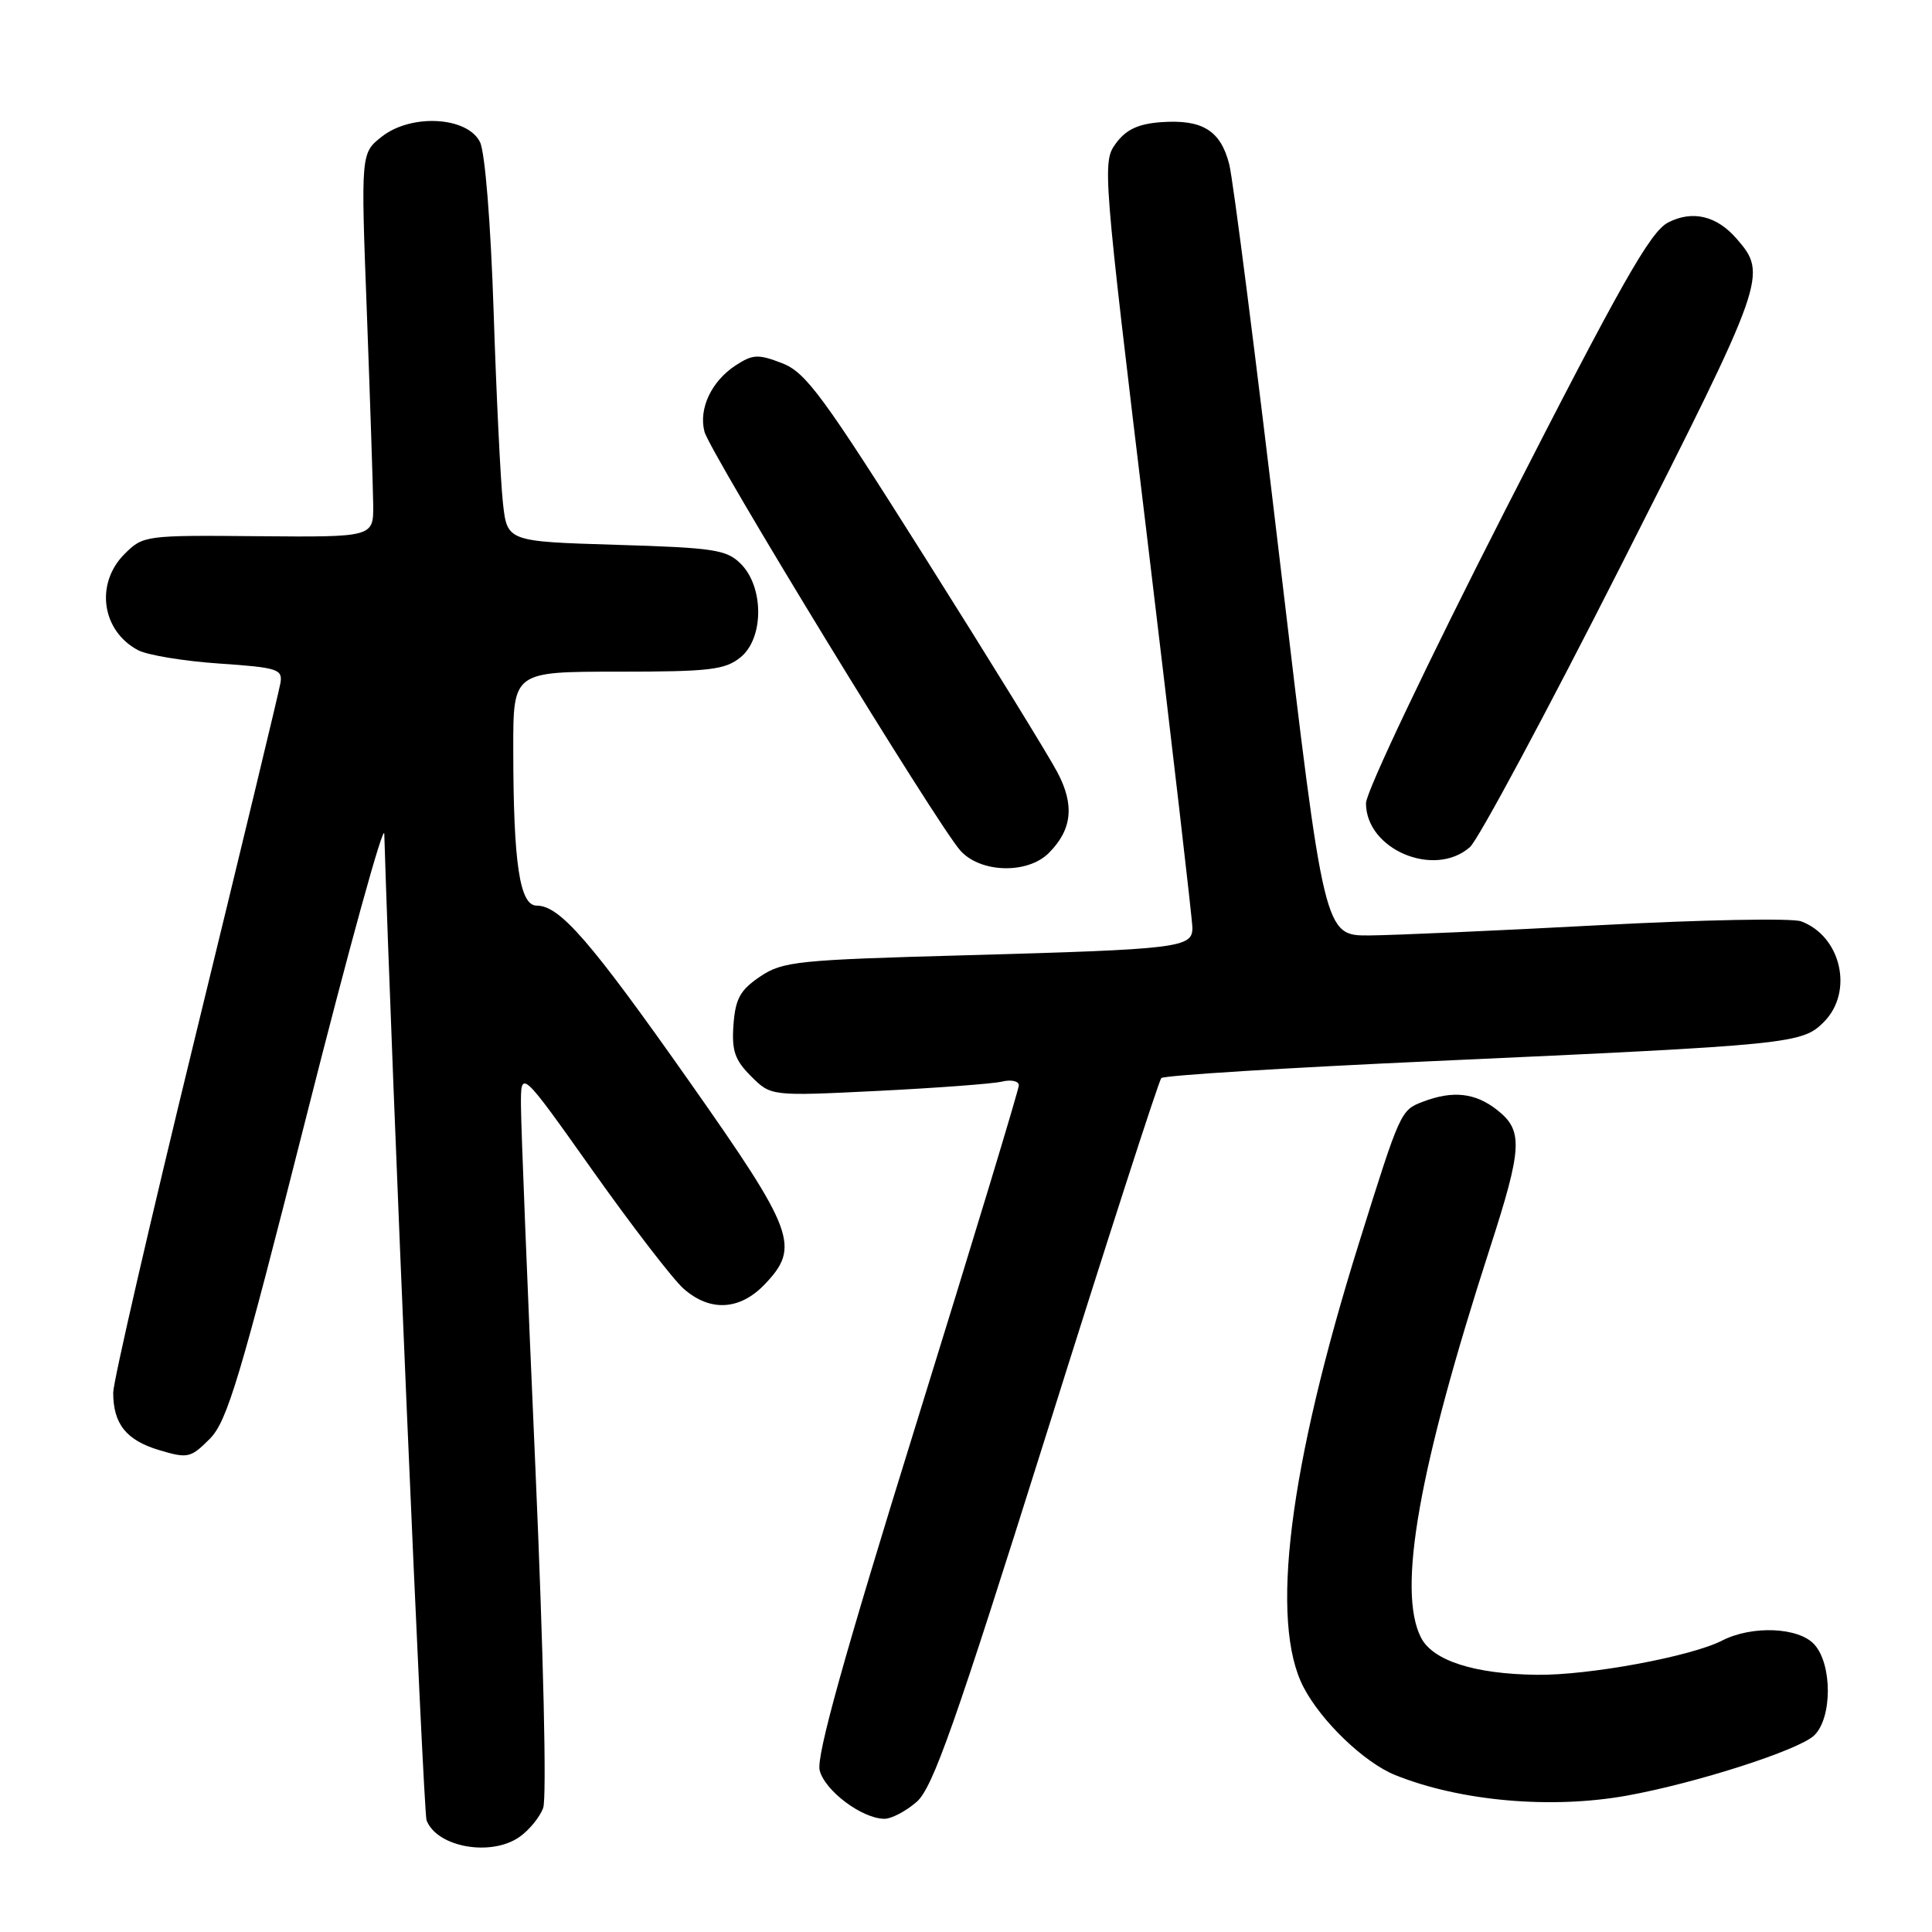 <?xml version="1.0" encoding="UTF-8" standalone="no"?>
<!DOCTYPE svg PUBLIC "-//W3C//DTD SVG 1.1//EN" "http://www.w3.org/Graphics/SVG/1.1/DTD/svg11.dtd" >
<svg xmlns="http://www.w3.org/2000/svg" xmlns:xlink="http://www.w3.org/1999/xlink" version="1.1" viewBox="0 0 256 256">
 <g >
 <path fill="currentColor"
d=" M 68.84 243.40 C 70.10 242.52 71.51 240.80 71.97 239.58 C 72.46 238.30 72.01 218.99 70.94 194.43 C 69.90 170.82 69.04 149.29 69.03 146.58 C 69.00 141.66 69.00 141.66 78.51 155.08 C 83.74 162.46 89.17 169.51 90.57 170.75 C 94.06 173.84 98.01 173.64 101.31 170.20 C 106.08 165.22 105.32 163.18 91.41 143.40 C 78.22 124.65 74.18 120.00 71.12 120.00 C 68.86 120.00 68.02 114.44 68.01 99.25 C 68.00 89.00 68.00 89.00 81.89 89.00 C 94.04 89.00 96.07 88.76 98.12 87.10 C 101.23 84.59 101.25 77.80 98.16 74.71 C 96.28 72.83 94.62 72.58 81.63 72.19 C 67.20 71.75 67.20 71.75 66.64 66.63 C 66.33 63.81 65.77 52.42 65.41 41.32 C 65.02 29.51 64.27 20.17 63.60 18.82 C 61.93 15.45 54.49 15.04 50.60 18.10 C 47.81 20.29 47.81 20.29 48.61 41.40 C 49.04 53.00 49.42 64.45 49.45 66.84 C 49.50 71.18 49.50 71.18 34.25 71.05 C 19.23 70.91 18.96 70.95 16.50 73.41 C 12.59 77.32 13.46 83.57 18.27 86.14 C 19.49 86.80 24.32 87.60 29.00 87.92 C 36.79 88.45 37.47 88.67 37.16 90.50 C 36.98 91.60 31.91 112.62 25.91 137.21 C 19.91 161.80 15.00 183.09 15.00 184.53 C 15.00 188.67 16.73 190.84 21.07 192.14 C 24.88 193.28 25.25 193.20 27.78 190.67 C 30.11 188.34 31.77 182.81 40.64 147.75 C 46.24 125.61 50.87 108.85 50.92 110.50 C 51.88 141.91 56.09 240.07 56.52 241.20 C 57.89 244.77 65.06 246.05 68.84 243.40 Z  M 121.47 238.75 C 123.60 236.89 126.55 228.52 138.66 190.00 C 146.69 164.43 153.54 143.21 153.88 142.85 C 154.22 142.50 170.47 141.48 190.00 140.60 C 237.40 138.45 238.78 138.31 241.66 135.43 C 245.65 131.44 243.98 124.05 238.65 122.08 C 237.47 121.64 225.47 121.87 212.00 122.59 C 198.53 123.31 184.79 123.92 181.48 123.95 C 175.46 124.00 175.46 124.00 169.64 74.75 C 166.44 47.66 163.40 23.82 162.88 21.77 C 161.74 17.28 159.31 15.79 153.81 16.19 C 150.80 16.42 149.21 17.17 147.86 19.00 C 146.05 21.45 146.12 22.44 152.01 71.28 C 155.30 98.67 158.00 121.92 158.00 122.96 C 158.00 125.58 156.20 125.79 128.22 126.57 C 105.60 127.19 103.73 127.38 100.72 129.40 C 98.08 131.18 97.45 132.32 97.19 135.77 C 96.94 139.22 97.36 140.45 99.52 142.61 C 102.16 145.25 102.16 145.25 116.33 144.55 C 124.12 144.16 131.51 143.61 132.75 143.32 C 133.99 143.02 135.00 143.25 135.00 143.81 C 135.00 144.37 128.92 164.44 121.48 188.41 C 111.79 219.61 108.14 232.72 108.61 234.58 C 109.29 237.29 114.24 240.99 117.19 241.00 C 118.13 241.00 120.05 239.99 121.47 238.75 Z  M 215.57 237.93 C 224.75 236.27 238.30 231.92 240.37 229.97 C 242.79 227.69 242.81 220.55 240.41 217.90 C 238.34 215.61 232.16 215.35 228.20 217.38 C 224.07 219.50 210.51 222.01 203.64 221.92 C 195.34 221.82 189.83 220.04 188.28 216.97 C 185.12 210.73 187.99 194.57 197.42 165.39 C 201.74 152.03 201.85 149.81 198.37 147.07 C 195.48 144.80 192.52 144.47 188.55 145.98 C 185.59 147.11 185.56 147.17 180.09 164.65 C 170.76 194.47 168.21 214.94 172.74 223.59 C 175.11 228.12 180.78 233.55 184.86 235.20 C 193.46 238.67 205.51 239.74 215.57 237.93 Z  M 138.97 113.03 C 142.05 109.95 142.41 106.70 140.13 102.37 C 139.02 100.24 131.15 87.47 122.65 74.00 C 109.02 52.38 106.78 49.34 103.62 48.12 C 100.46 46.90 99.74 46.94 97.47 48.42 C 94.27 50.52 92.56 54.14 93.34 57.18 C 94.04 59.95 124.32 109.52 127.29 112.75 C 129.98 115.69 136.17 115.83 138.97 113.03 Z  M 194.77 112.25 C 195.87 111.29 204.93 94.40 214.90 74.72 C 234.03 36.96 234.23 36.39 230.12 31.64 C 227.47 28.58 224.25 27.82 221.02 29.49 C 218.67 30.71 214.79 37.56 199.57 67.37 C 189.23 87.63 181.00 104.94 181.00 106.43 C 181.00 112.56 190.05 116.39 194.77 112.25 Z "/>
</g>
</svg>